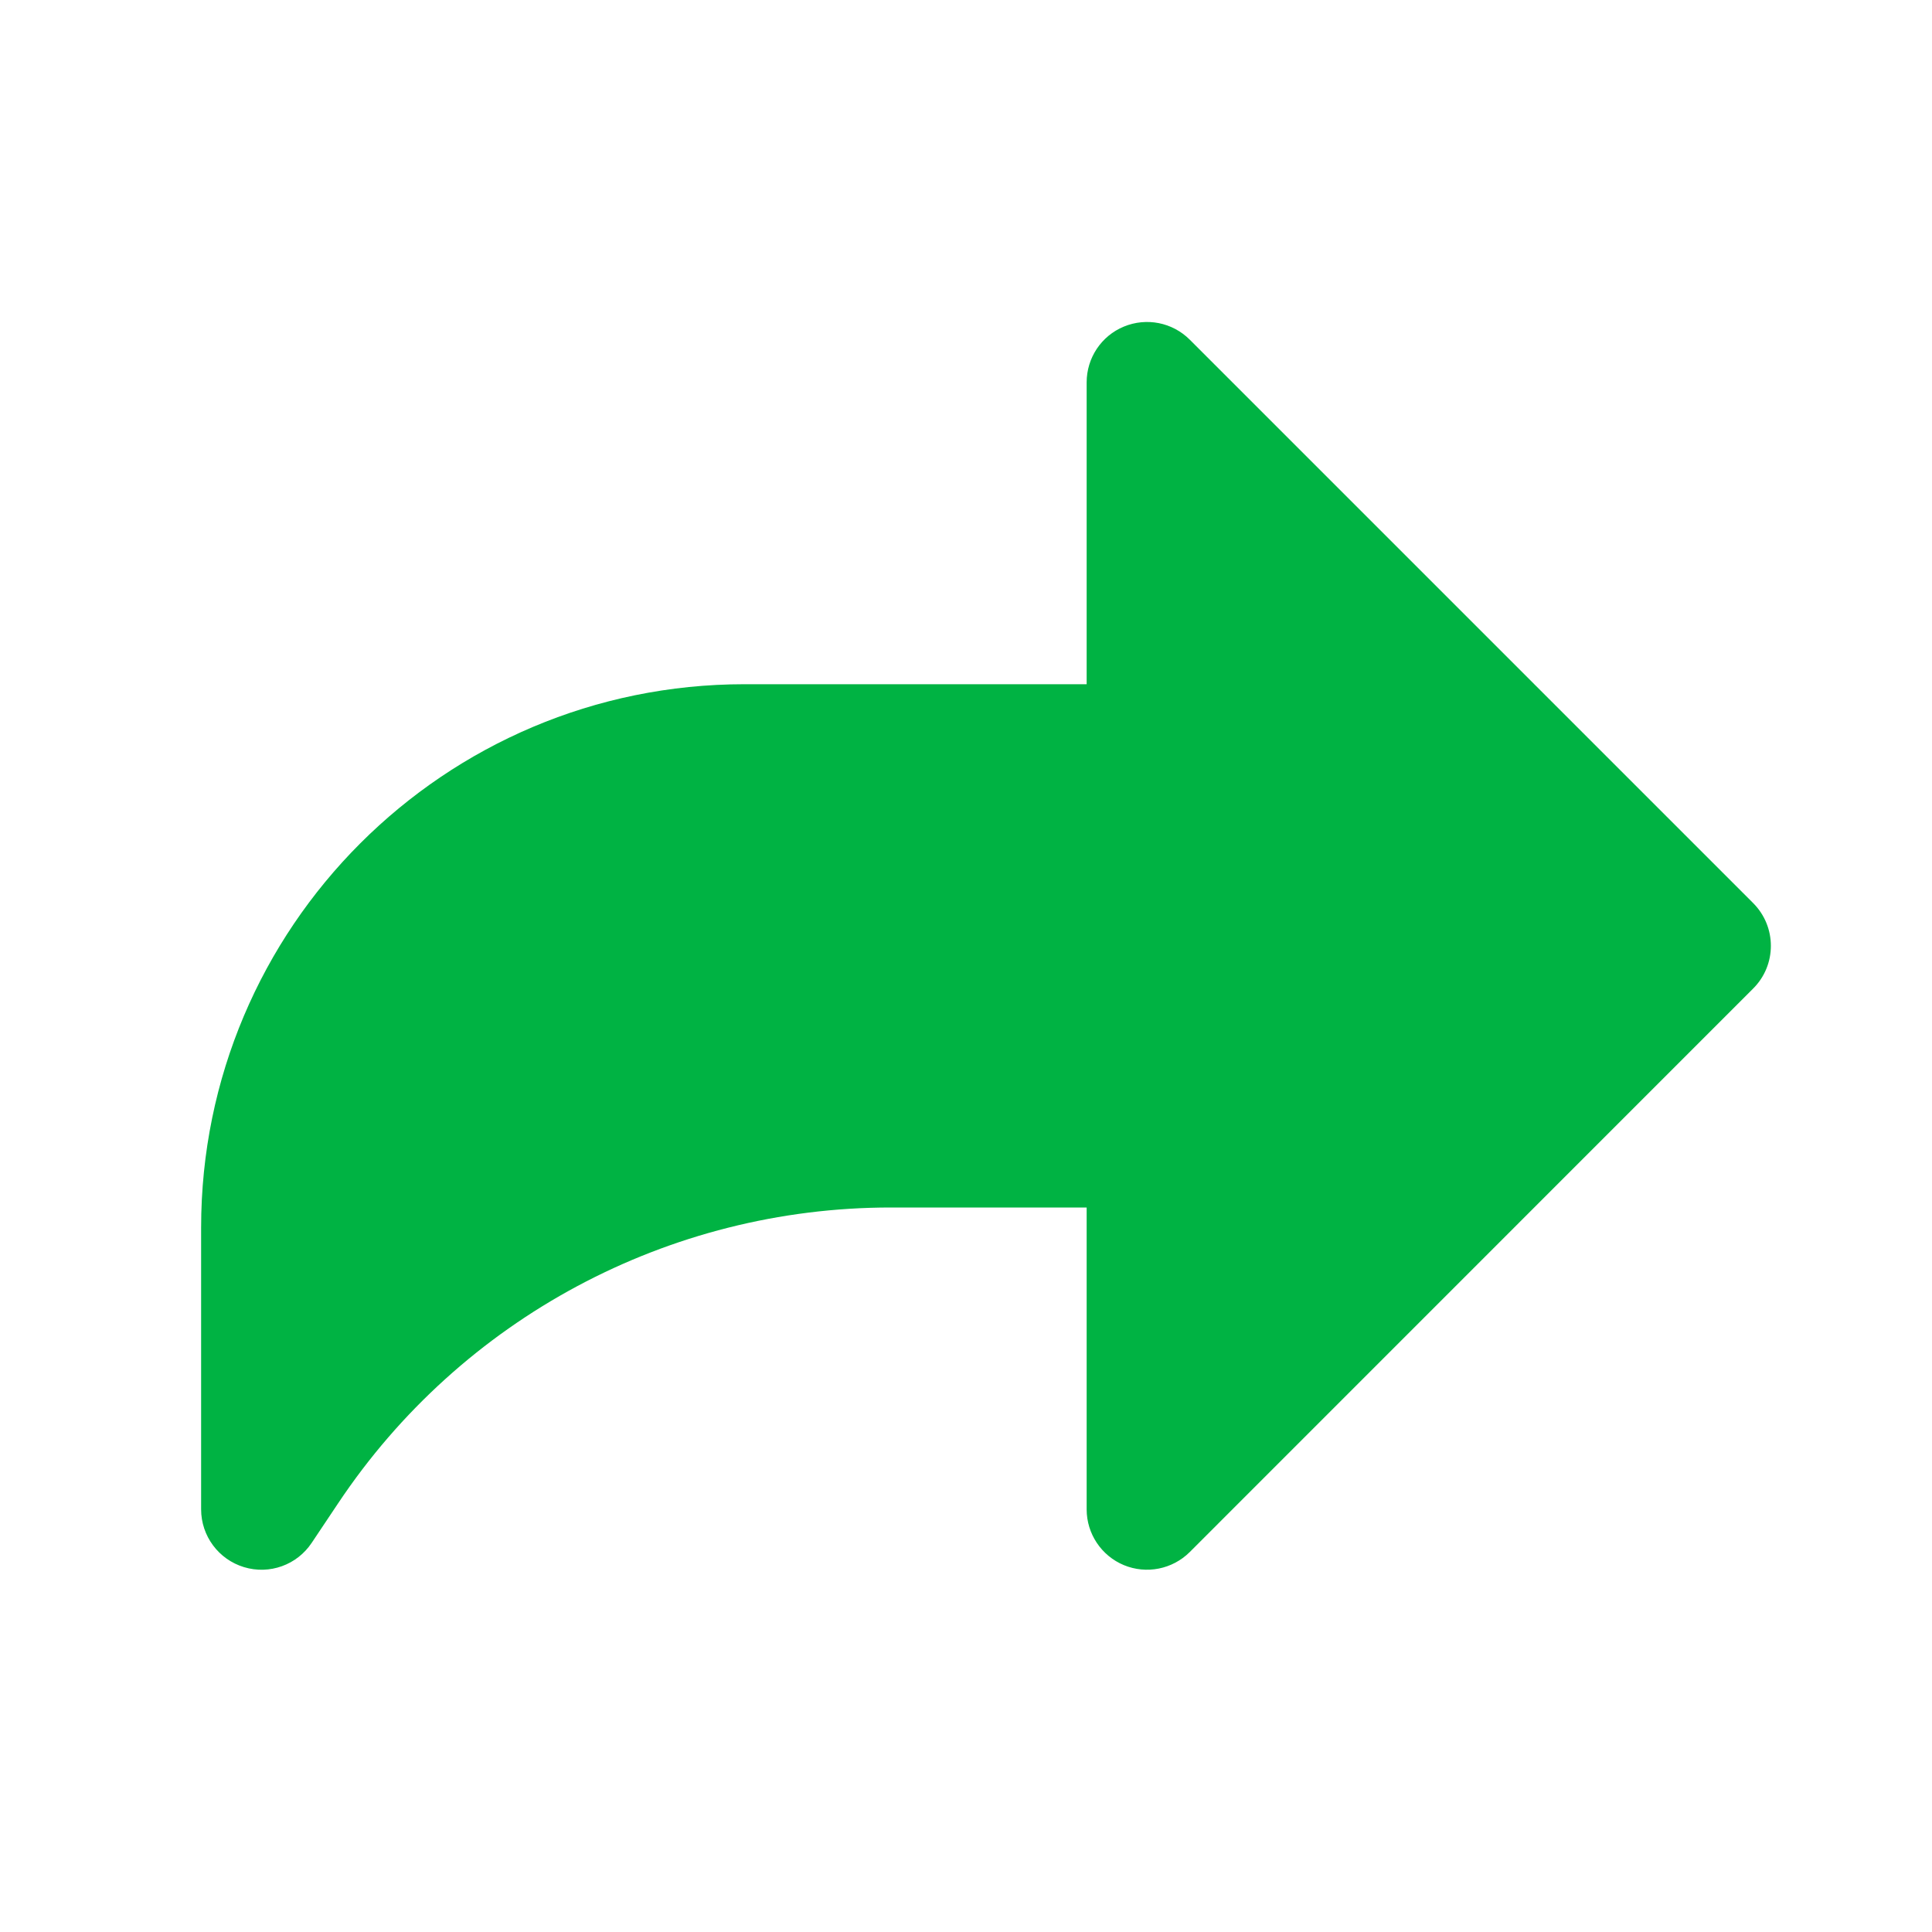 <svg width="20" height="20" viewBox="0 0 20 20" fill="none" xmlns="http://www.w3.org/2000/svg">
<path fill-rule="evenodd" clip-rule="evenodd" d="M11.634 3.381C11.401 3.477 11.249 3.705 11.249 3.958V7.083H7.707C4.6 7.083 2.082 9.601 2.082 12.708V15.625C2.082 15.9 2.262 16.143 2.526 16.223C2.79 16.303 3.074 16.201 3.227 15.971L3.501 15.561C4.776 13.649 6.922 12.5 9.221 12.5H11.249V15.625C11.249 15.877 11.401 16.105 11.634 16.202C11.868 16.299 12.137 16.245 12.316 16.067L18.149 10.233C18.393 9.989 18.393 9.594 18.149 9.349L12.316 3.516C12.137 3.337 11.868 3.284 11.634 3.381Z" fill="#00B343"/>
</svg>

